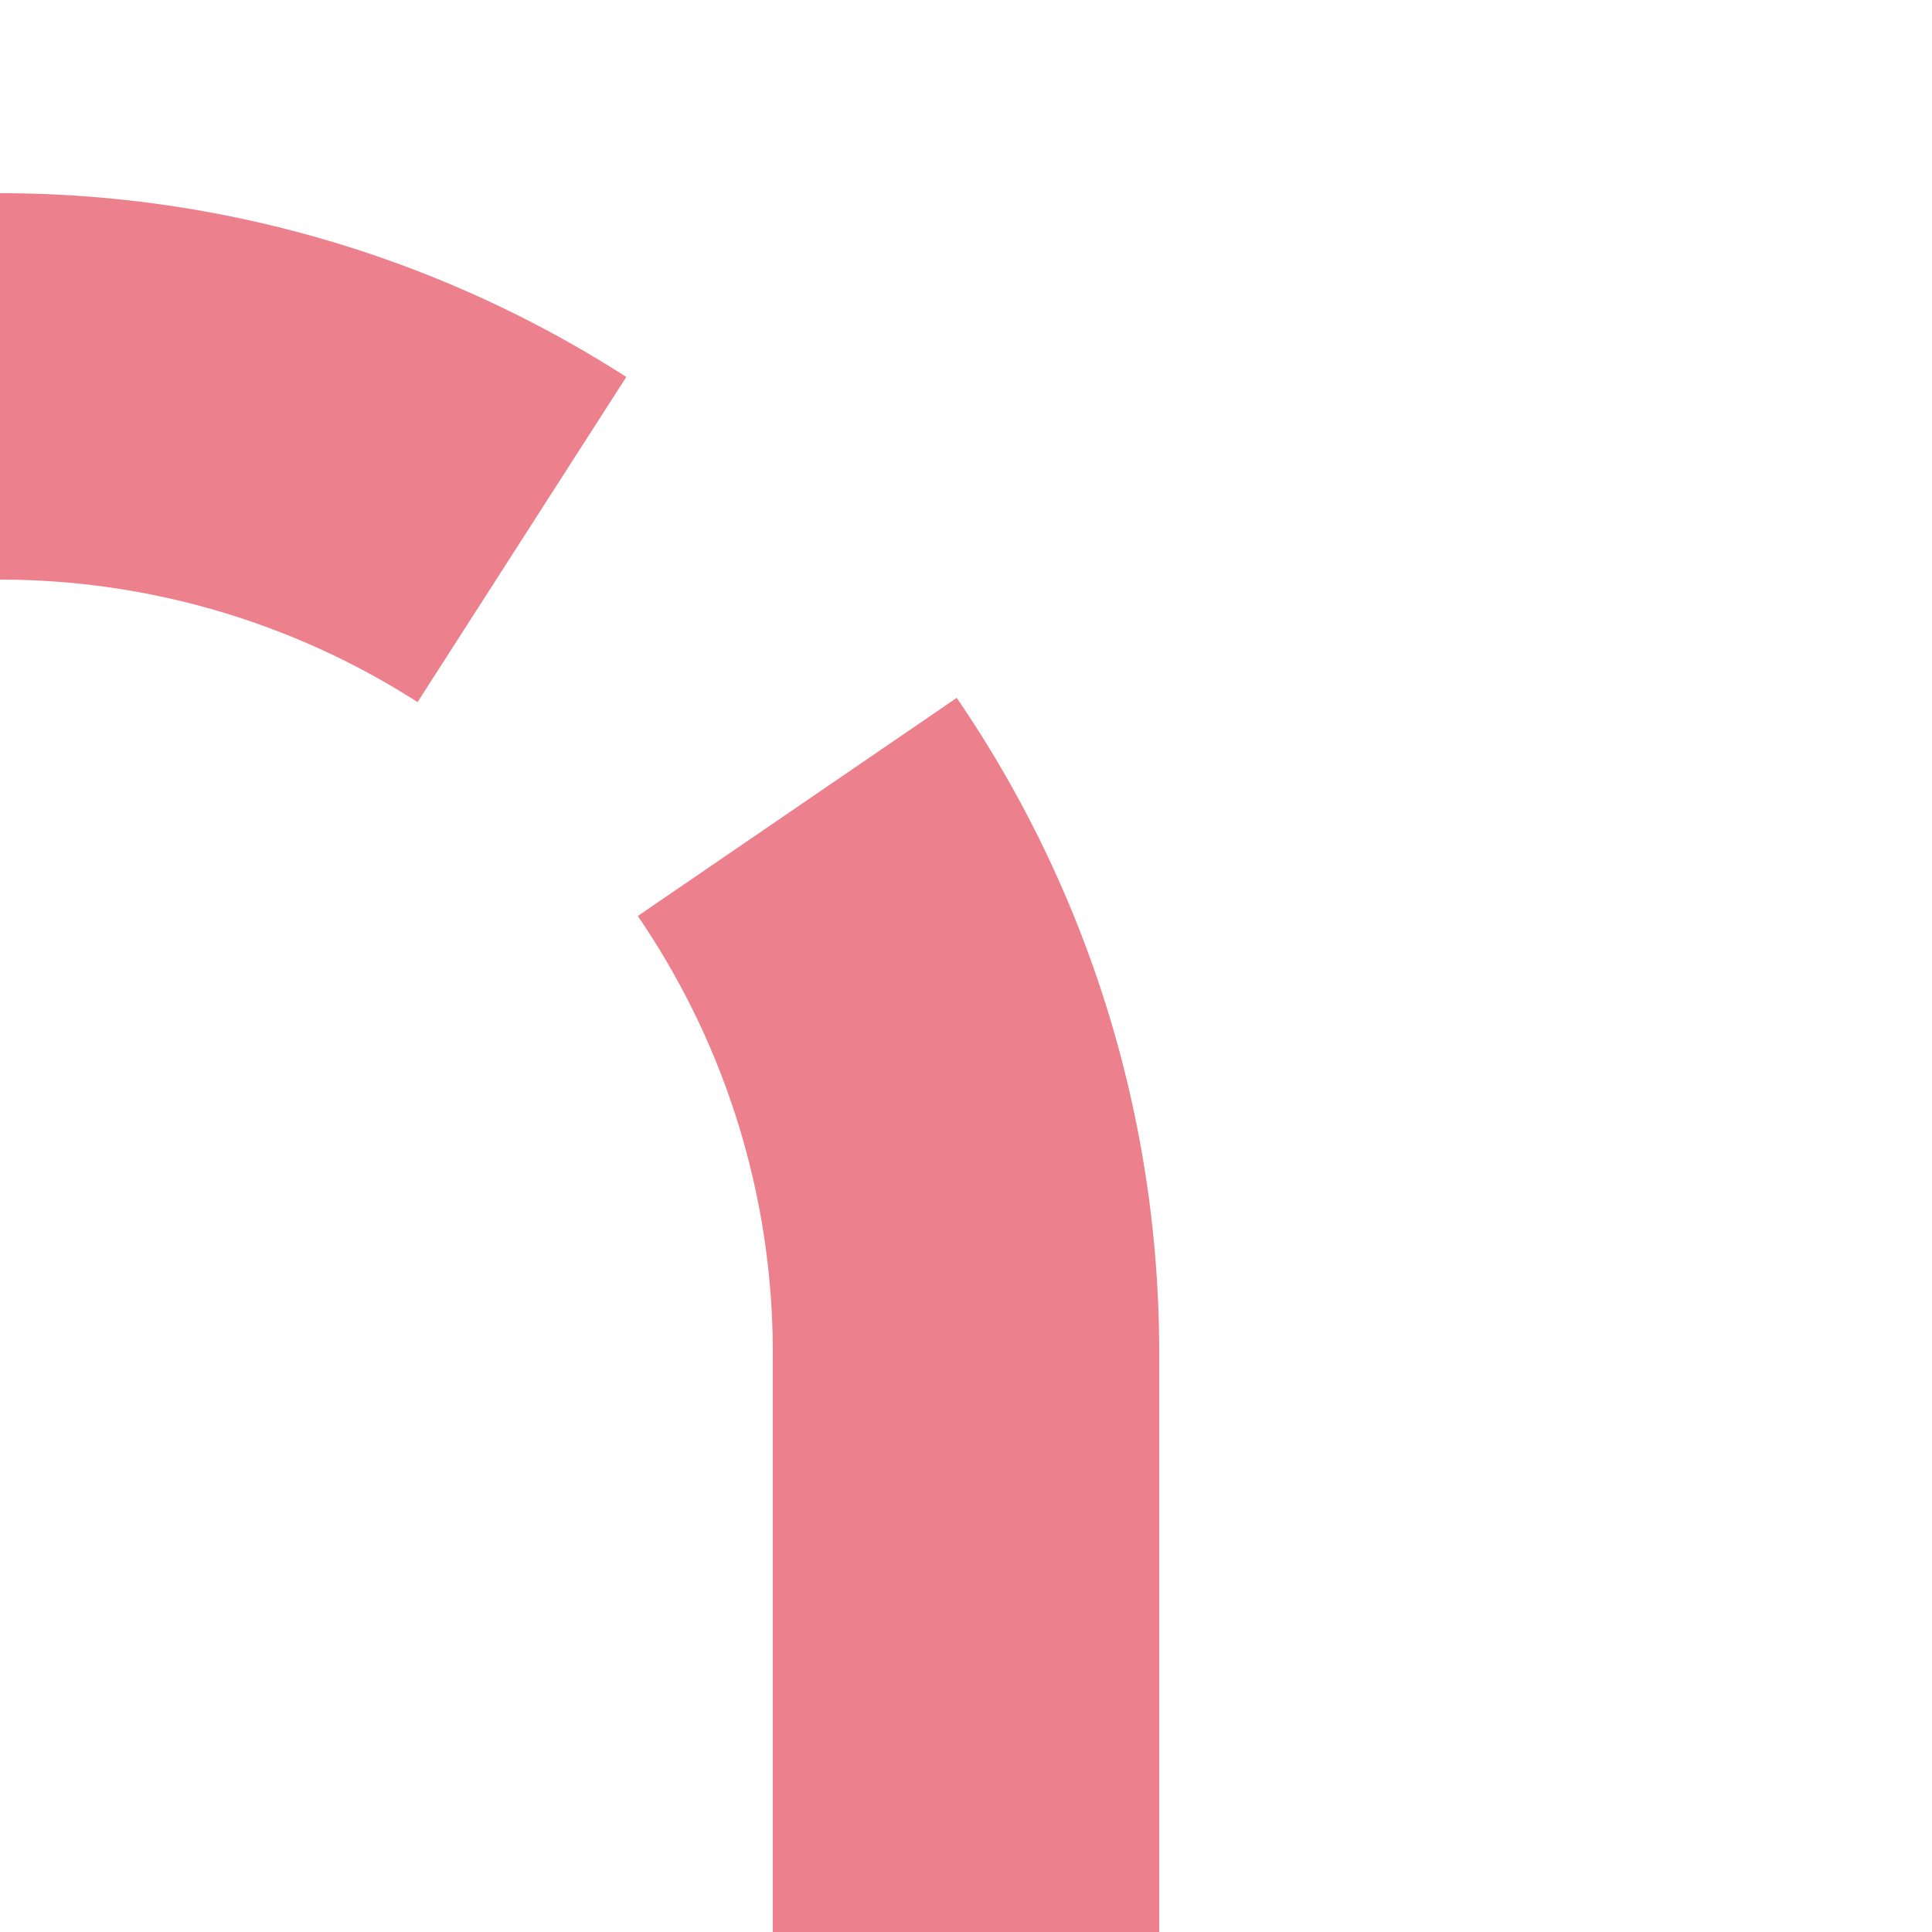 ﻿<?xml version="1.0" encoding="utf-8"?>
<svg version="1.1" xmlns:xlink="http://www.w3.org/1999/xlink" width="10px" height="10px" preserveAspectRatio="xMinYMid meet" viewBox="189 109  10 8" xmlns="http://www.w3.org/2000/svg">
  <path d="M 194 118  L 194 115  A 5 5 0 0 0 189 110 L 65 110  A 5 5 0 0 0 60 115 L 60 803  A 5 5 0 0 0 65 808 L 82 808  " stroke-width="2" stroke-dasharray="6,2" stroke="#ec808d" fill="none" />
  <path d="M 76.893 803.707  L 81.186 808  L 76.893 812.293  L 78.307 813.707  L 83.307 808.707  L 84.014 808  L 83.307 807.293  L 78.307 802.293  L 76.893 803.707  Z " fill-rule="nonzero" fill="#ec808d" stroke="none" />
</svg>